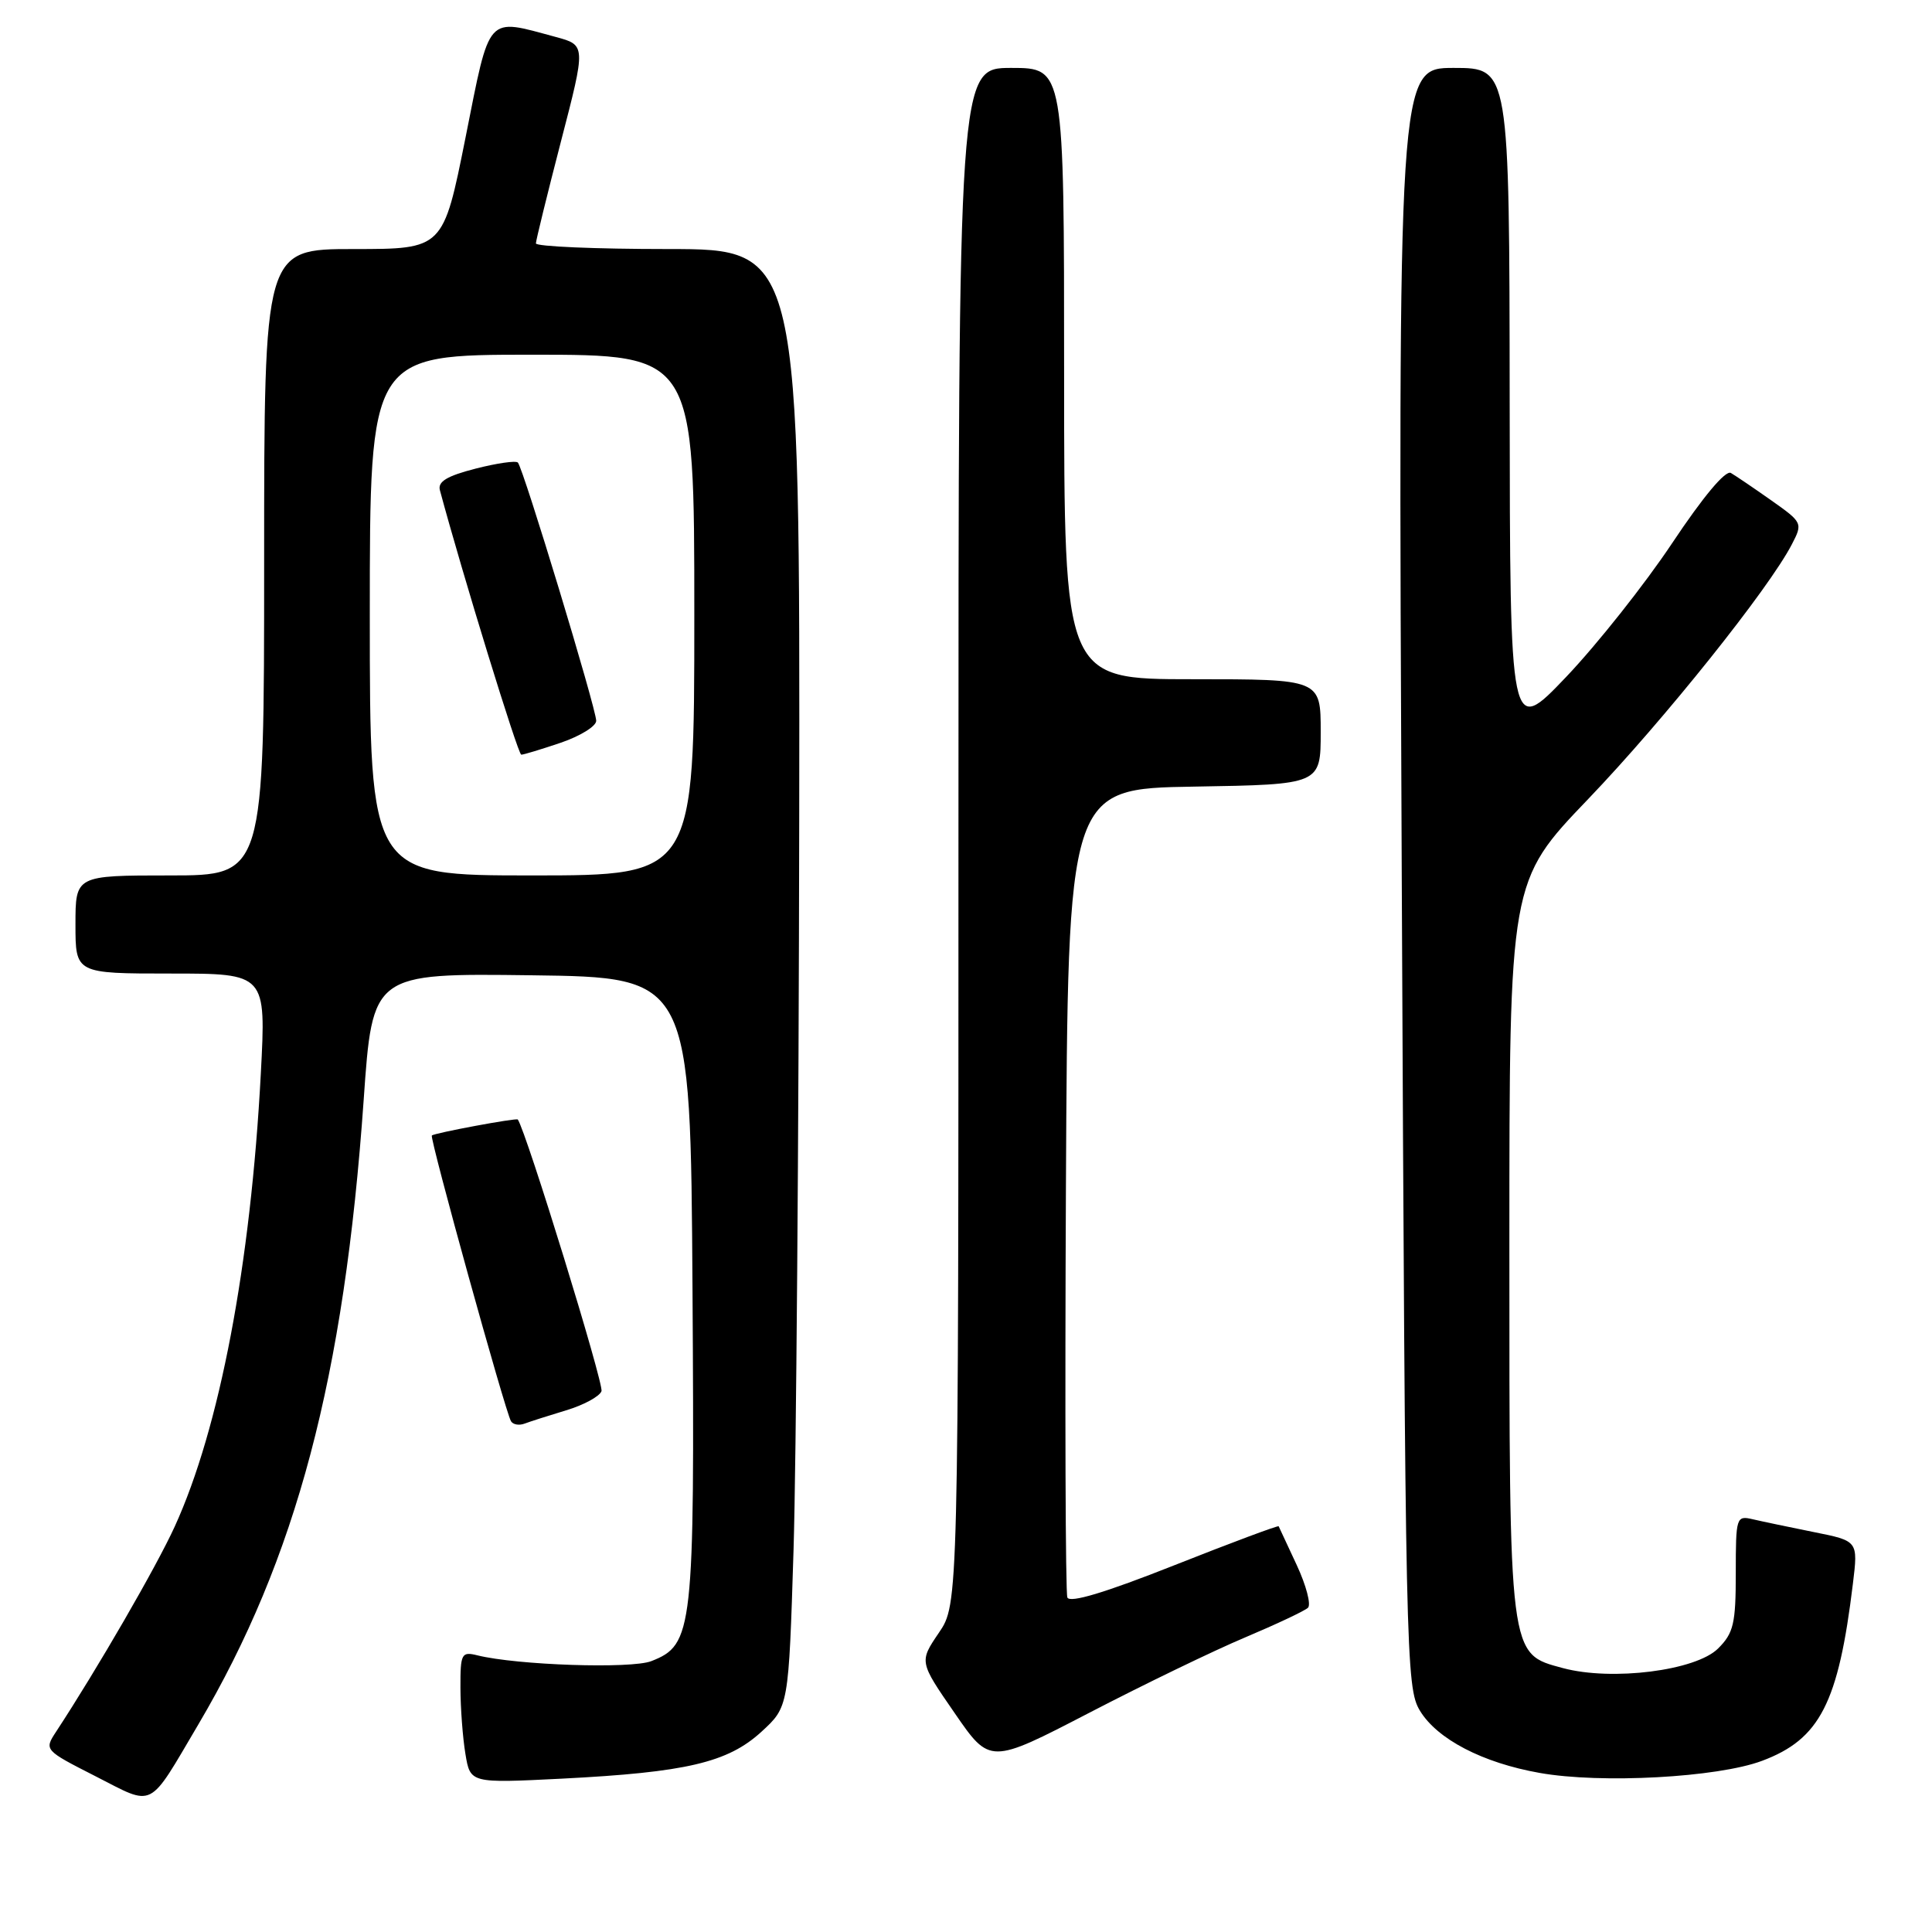 <?xml version="1.0" encoding="UTF-8" standalone="no"?>
<!DOCTYPE svg PUBLIC "-//W3C//DTD SVG 1.1//EN" "http://www.w3.org/Graphics/SVG/1.1/DTD/svg11.dtd" >
<svg xmlns="http://www.w3.org/2000/svg" xmlns:xlink="http://www.w3.org/1999/xlink" version="1.1" viewBox="0 0 256 256">
 <g >
 <path fill="currentColor"
d=" M 26.28 228.50 C 39.27 206.49 45.61 182.54 48.19 145.73 C 49.36 128.96 49.36 128.96 70.43 129.23 C 91.50 129.50 91.50 129.50 91.76 170.76 C 92.05 216.15 91.85 217.94 86.30 220.11 C 83.62 221.15 68.53 220.65 63.25 219.34 C 61.15 218.82 61.00 219.10 61.01 223.64 C 61.02 226.31 61.31 230.25 61.67 232.40 C 62.31 236.29 62.31 236.29 74.46 235.68 C 90.93 234.84 96.43 233.55 100.89 229.47 C 104.50 226.16 104.50 226.16 105.15 205.33 C 105.50 193.87 105.84 150.41 105.90 108.75 C 106.00 33.00 106.00 33.00 88.50 33.00 C 78.88 33.00 71.00 32.66 71.01 32.25 C 71.02 31.84 72.51 25.76 74.33 18.74 C 77.64 5.98 77.64 5.98 73.65 4.90 C 64.35 2.40 64.98 1.69 61.68 18.25 C 58.73 33.00 58.73 33.00 46.86 33.00 C 35.00 33.00 35.00 33.00 35.00 74.50 C 35.00 116.00 35.00 116.00 22.50 116.00 C 10.00 116.00 10.00 116.00 10.00 122.50 C 10.00 129.00 10.00 129.00 22.63 129.00 C 35.26 129.00 35.26 129.00 34.56 142.25 C 33.22 167.59 29.10 189.27 23.15 202.28 C 20.73 207.59 12.91 221.11 7.42 229.48 C 5.85 231.88 5.87 231.91 12.67 235.37 C 20.55 239.39 19.55 239.90 26.28 228.50 Z  M 233.48 233.32 C 241.15 230.45 243.60 225.67 245.52 209.84 C 246.21 204.18 246.21 204.18 240.35 203.01 C 237.13 202.36 233.49 201.60 232.25 201.31 C 230.07 200.80 230.00 201.01 230.00 208.44 C 230.00 215.13 229.71 216.39 227.66 218.43 C 224.72 221.37 213.60 222.78 207.09 221.03 C 199.90 219.09 200.00 219.88 200.00 164.92 C 200.00 116.77 200.00 116.77 210.45 105.87 C 220.51 95.37 234.40 78.00 237.44 72.11 C 238.89 69.32 238.84 69.22 234.70 66.30 C 232.39 64.67 229.98 63.04 229.35 62.67 C 228.64 62.26 225.66 65.83 221.59 71.94 C 217.95 77.41 211.62 85.39 207.53 89.69 C 200.08 97.50 200.08 97.50 200.04 53.25 C 200.00 9.00 200.00 9.00 192.63 9.00 C 185.25 9.00 185.25 9.00 185.74 116.25 C 186.22 219.78 186.30 223.61 188.15 226.68 C 190.44 230.45 196.44 233.58 204.01 234.92 C 212.15 236.37 227.58 235.53 233.48 233.32 Z  M 165.00 216.96 C 169.12 215.22 172.86 213.46 173.31 213.04 C 173.75 212.63 173.08 210.08 171.83 207.39 C 170.57 204.70 169.49 202.38 169.43 202.24 C 169.36 202.10 163.14 204.42 155.59 207.41 C 146.43 211.04 141.73 212.45 141.43 211.67 C 141.18 211.03 141.10 186.65 141.24 157.50 C 141.50 104.50 141.50 104.50 158.25 104.23 C 175.00 103.95 175.00 103.95 175.00 96.98 C 175.00 90.00 175.00 90.00 158.00 90.00 C 141.00 90.00 141.00 90.00 141.00 49.50 C 141.00 9.00 141.00 9.00 134.00 9.00 C 127.00 9.00 127.00 9.00 127.00 110.77 C 127.00 212.54 127.00 212.54 124.40 216.36 C 121.80 220.19 121.80 220.19 126.49 226.98 C 131.17 233.78 131.17 233.78 144.34 226.95 C 151.58 223.19 160.88 218.69 165.00 216.96 Z  M 75.00 186.88 C 77.31 186.19 79.43 185.05 79.70 184.34 C 80.05 183.44 69.73 149.93 68.61 148.34 C 68.45 148.10 57.55 150.13 57.22 150.46 C 56.90 150.77 66.95 187.06 67.71 188.32 C 67.98 188.77 68.78 188.91 69.50 188.64 C 70.21 188.37 72.69 187.58 75.00 186.88 Z  M 49.00 81.50 C 49.00 47.00 49.00 47.00 70.50 47.00 C 92.00 47.00 92.00 47.00 92.00 81.50 C 92.00 116.00 92.00 116.00 70.50 116.00 C 49.00 116.00 49.00 116.00 49.00 81.50 Z  M 74.32 98.41 C 76.89 97.53 79.00 96.23 79.00 95.51 C 79.00 93.91 69.32 61.98 68.62 61.29 C 68.34 61.01 65.81 61.38 63.00 62.10 C 59.22 63.07 57.98 63.82 58.29 64.96 C 61.27 76.05 68.64 100.00 69.07 100.00 C 69.39 100.00 71.75 99.28 74.32 98.41 Z "/>
</g>
</svg>